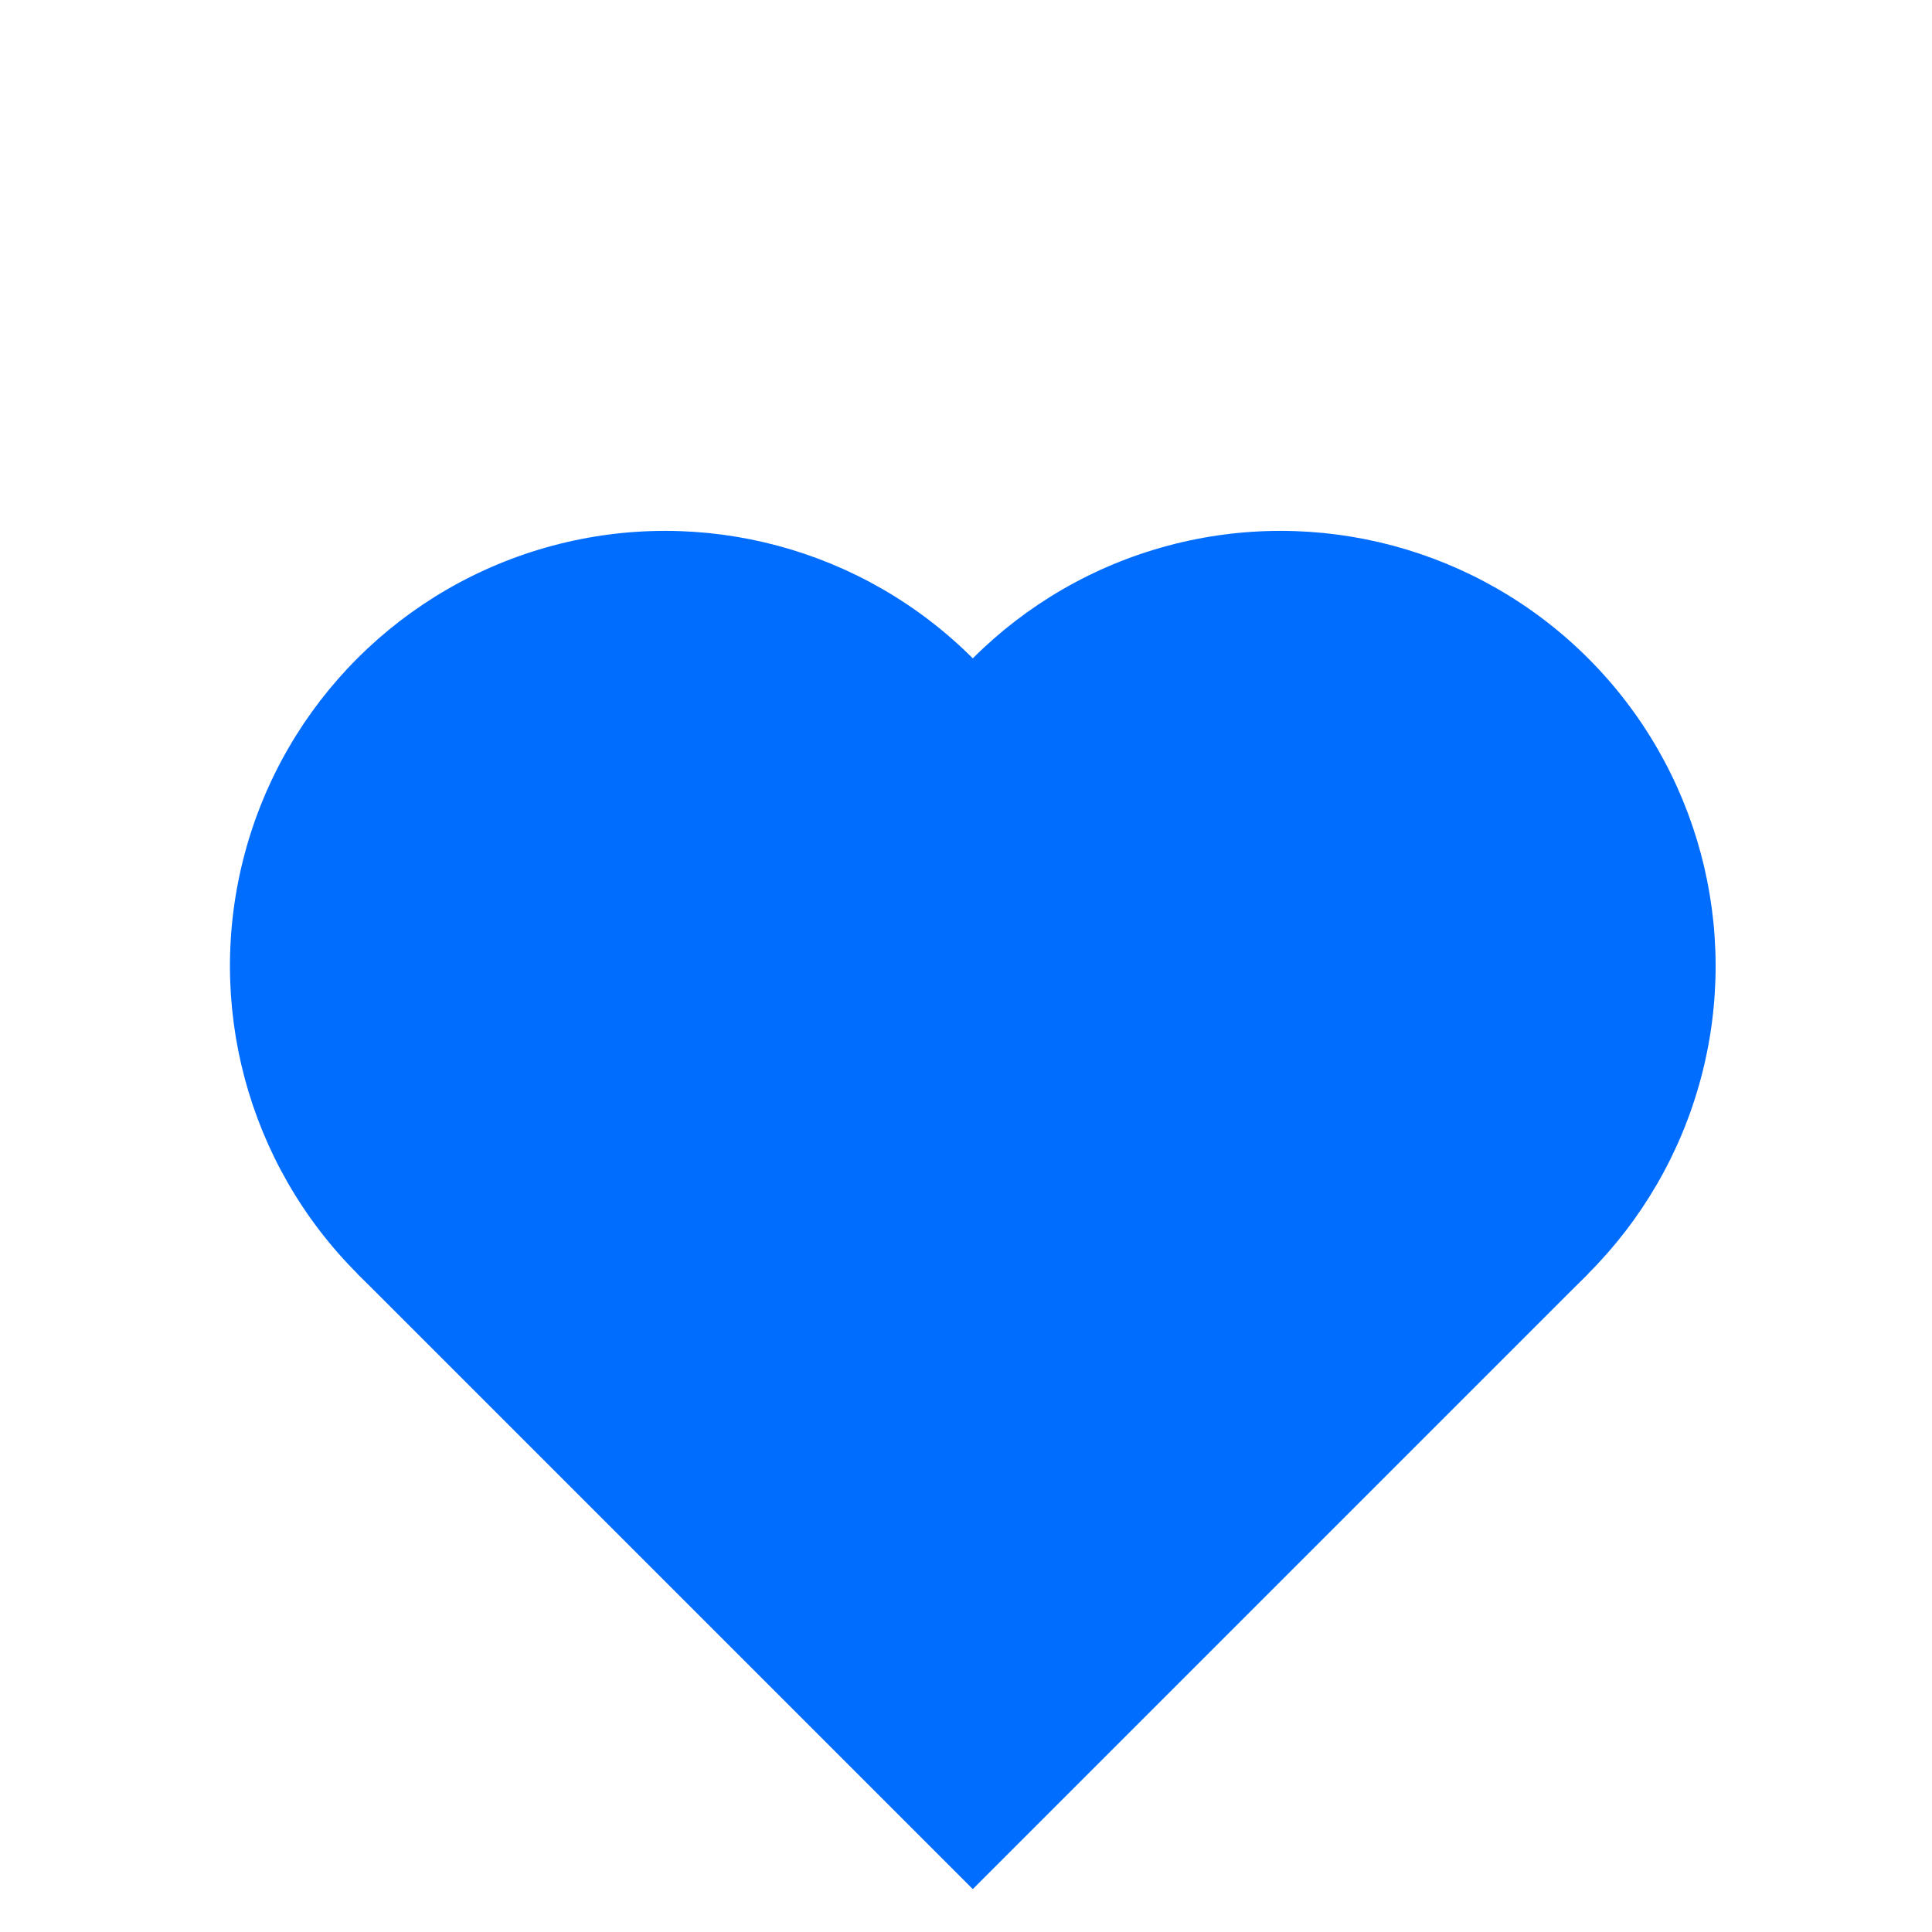<svg width="37" height="37" viewBox="0 0 37 37" fill="none" xmlns="http://www.w3.org/2000/svg">
<rect x="6.845" y="24.393" width="16.667" height="16.667" transform="rotate(-45 6.845 24.393)" fill="#006DFF"/>
<circle cx="12.737" cy="18.5" r="8.333" transform="rotate(-45 12.737 18.5)" fill="#006DFF"/>
<circle cx="24.523" cy="18.5" r="8.333" transform="rotate(-45 24.523 18.5)" fill="#006DFF"/>
</svg>
